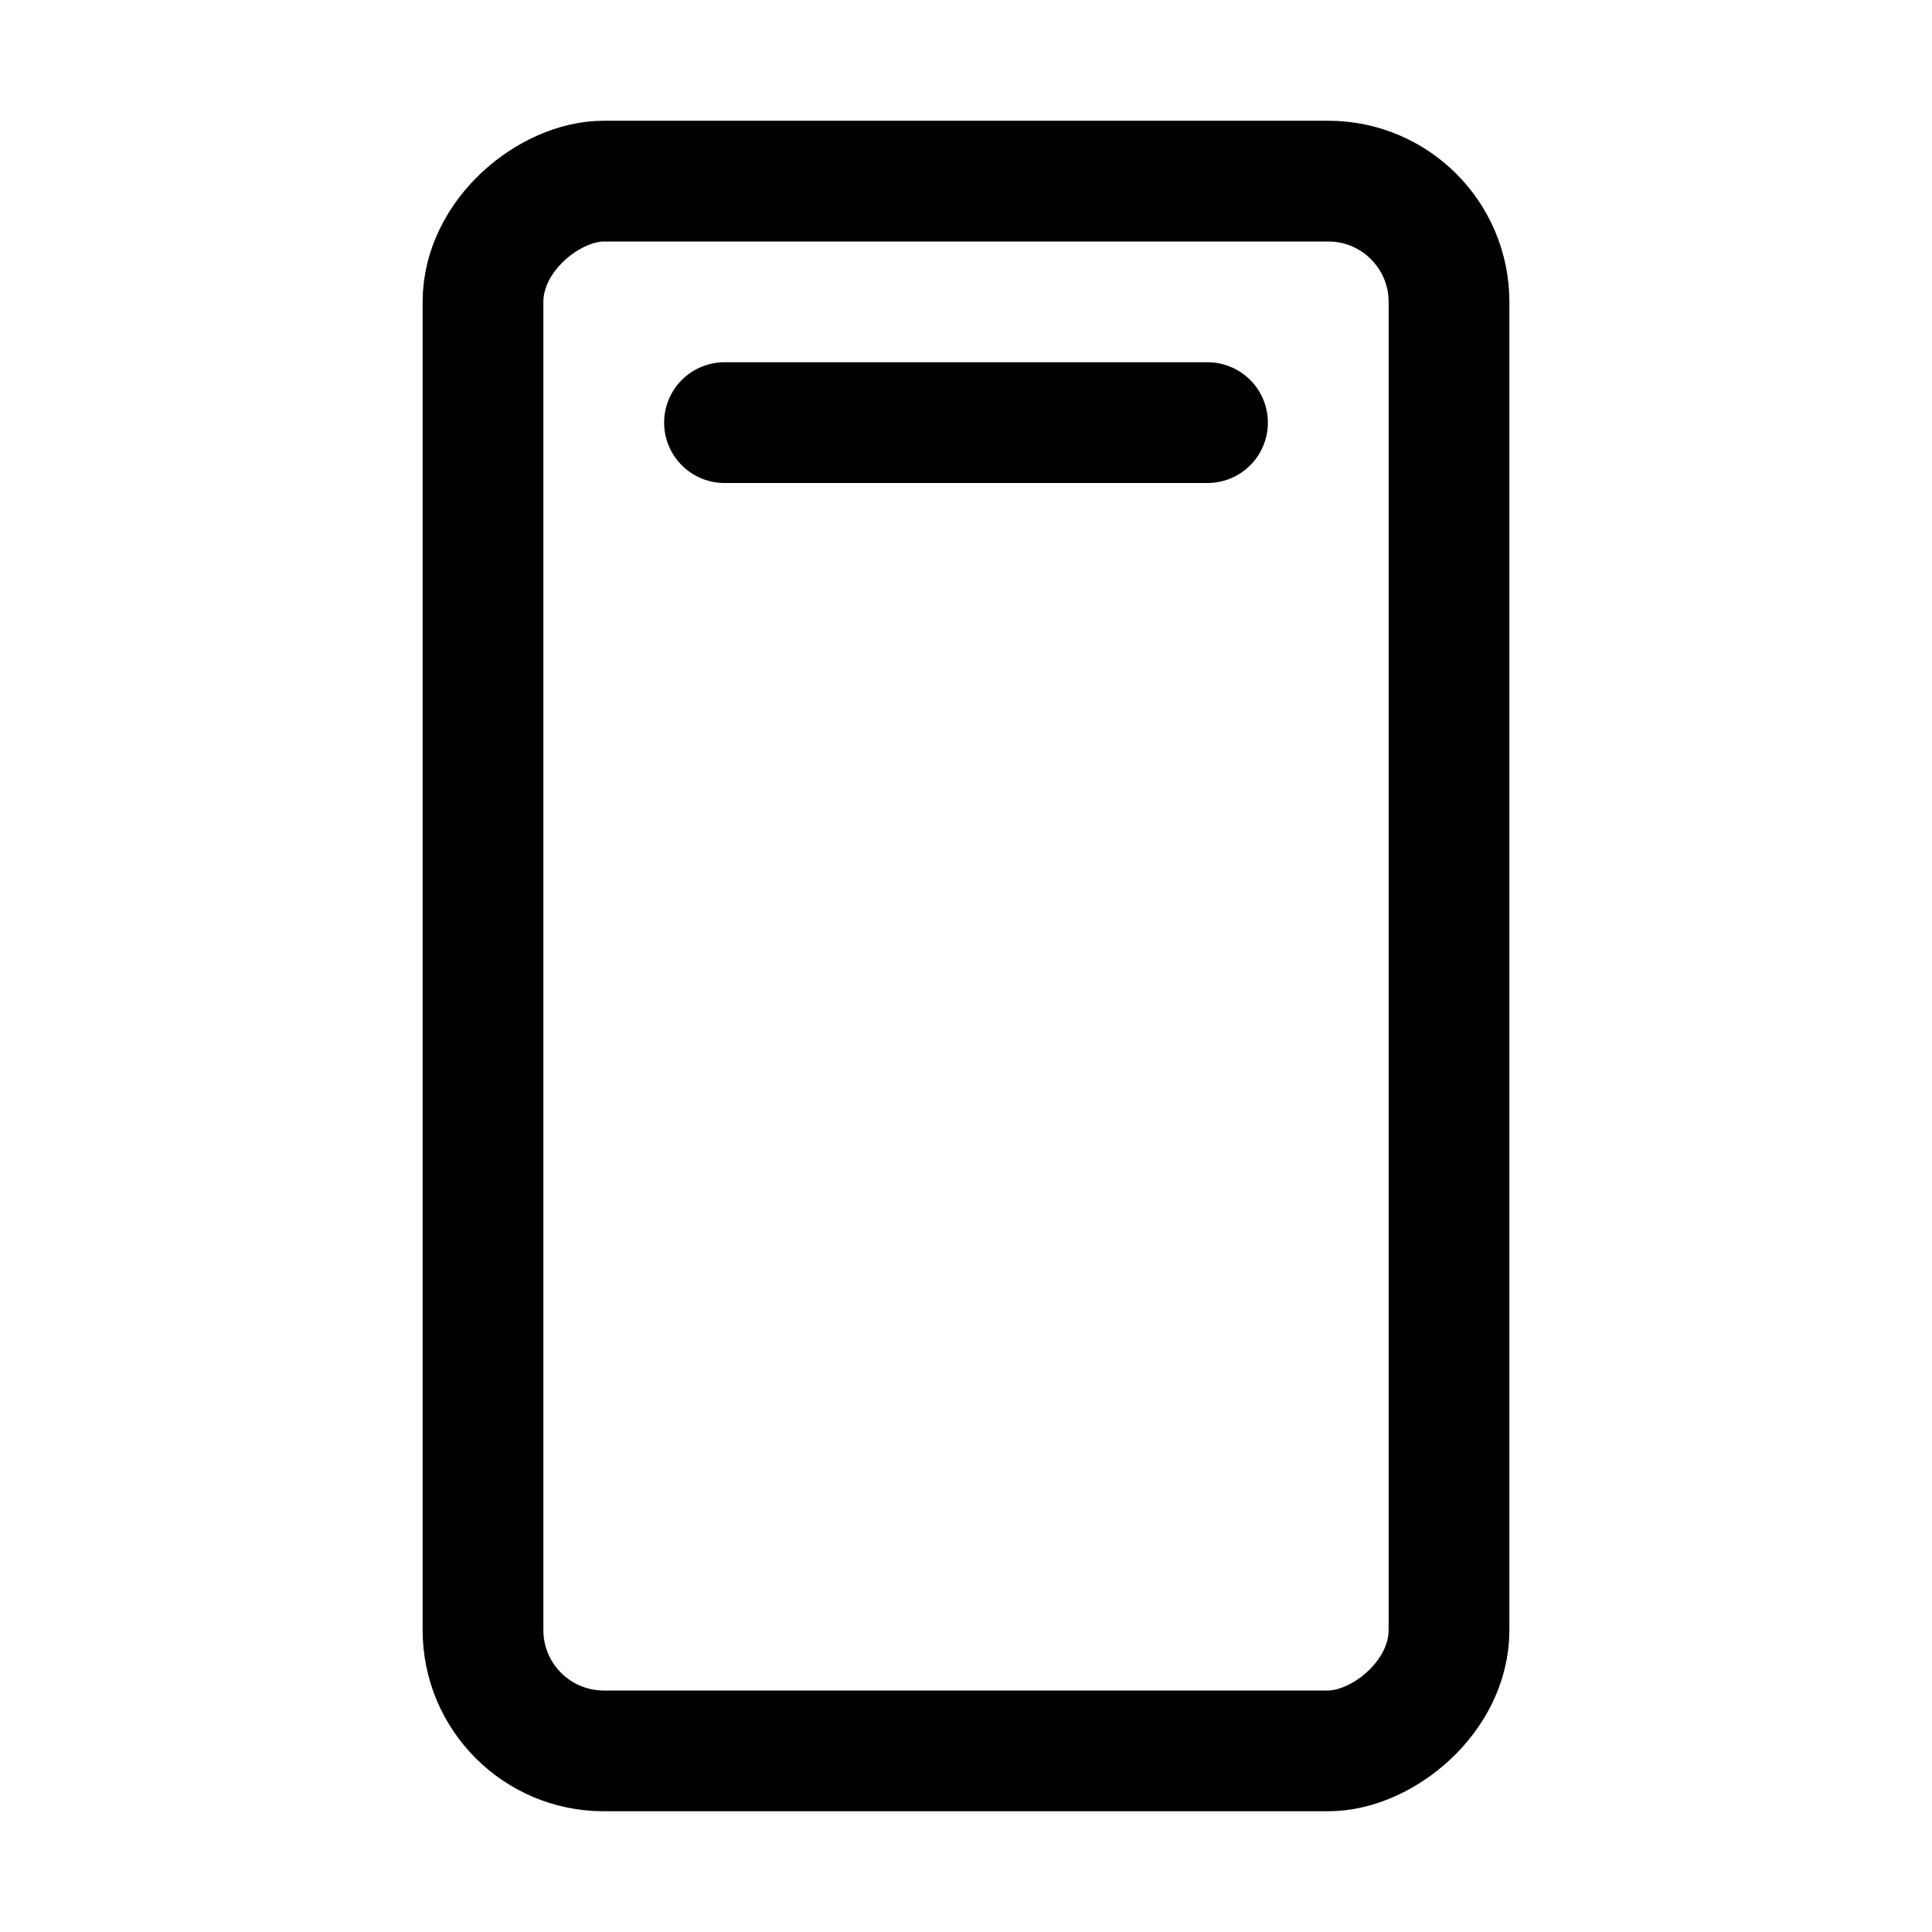 <svg viewBox="0 0 256 256" xmlns="http://www.w3.org/2000/svg"><g fill="none"><path d="m0 0h256v256h-256z"/><g stroke="#000" stroke-linecap="round" stroke-linejoin="round" stroke-width="16"><rect height="128" rx="16" transform="matrix(0 1 -1 0 256 0)" width="208" x="24" y="64"/><path d="m96 56h64"/></g></g></svg>